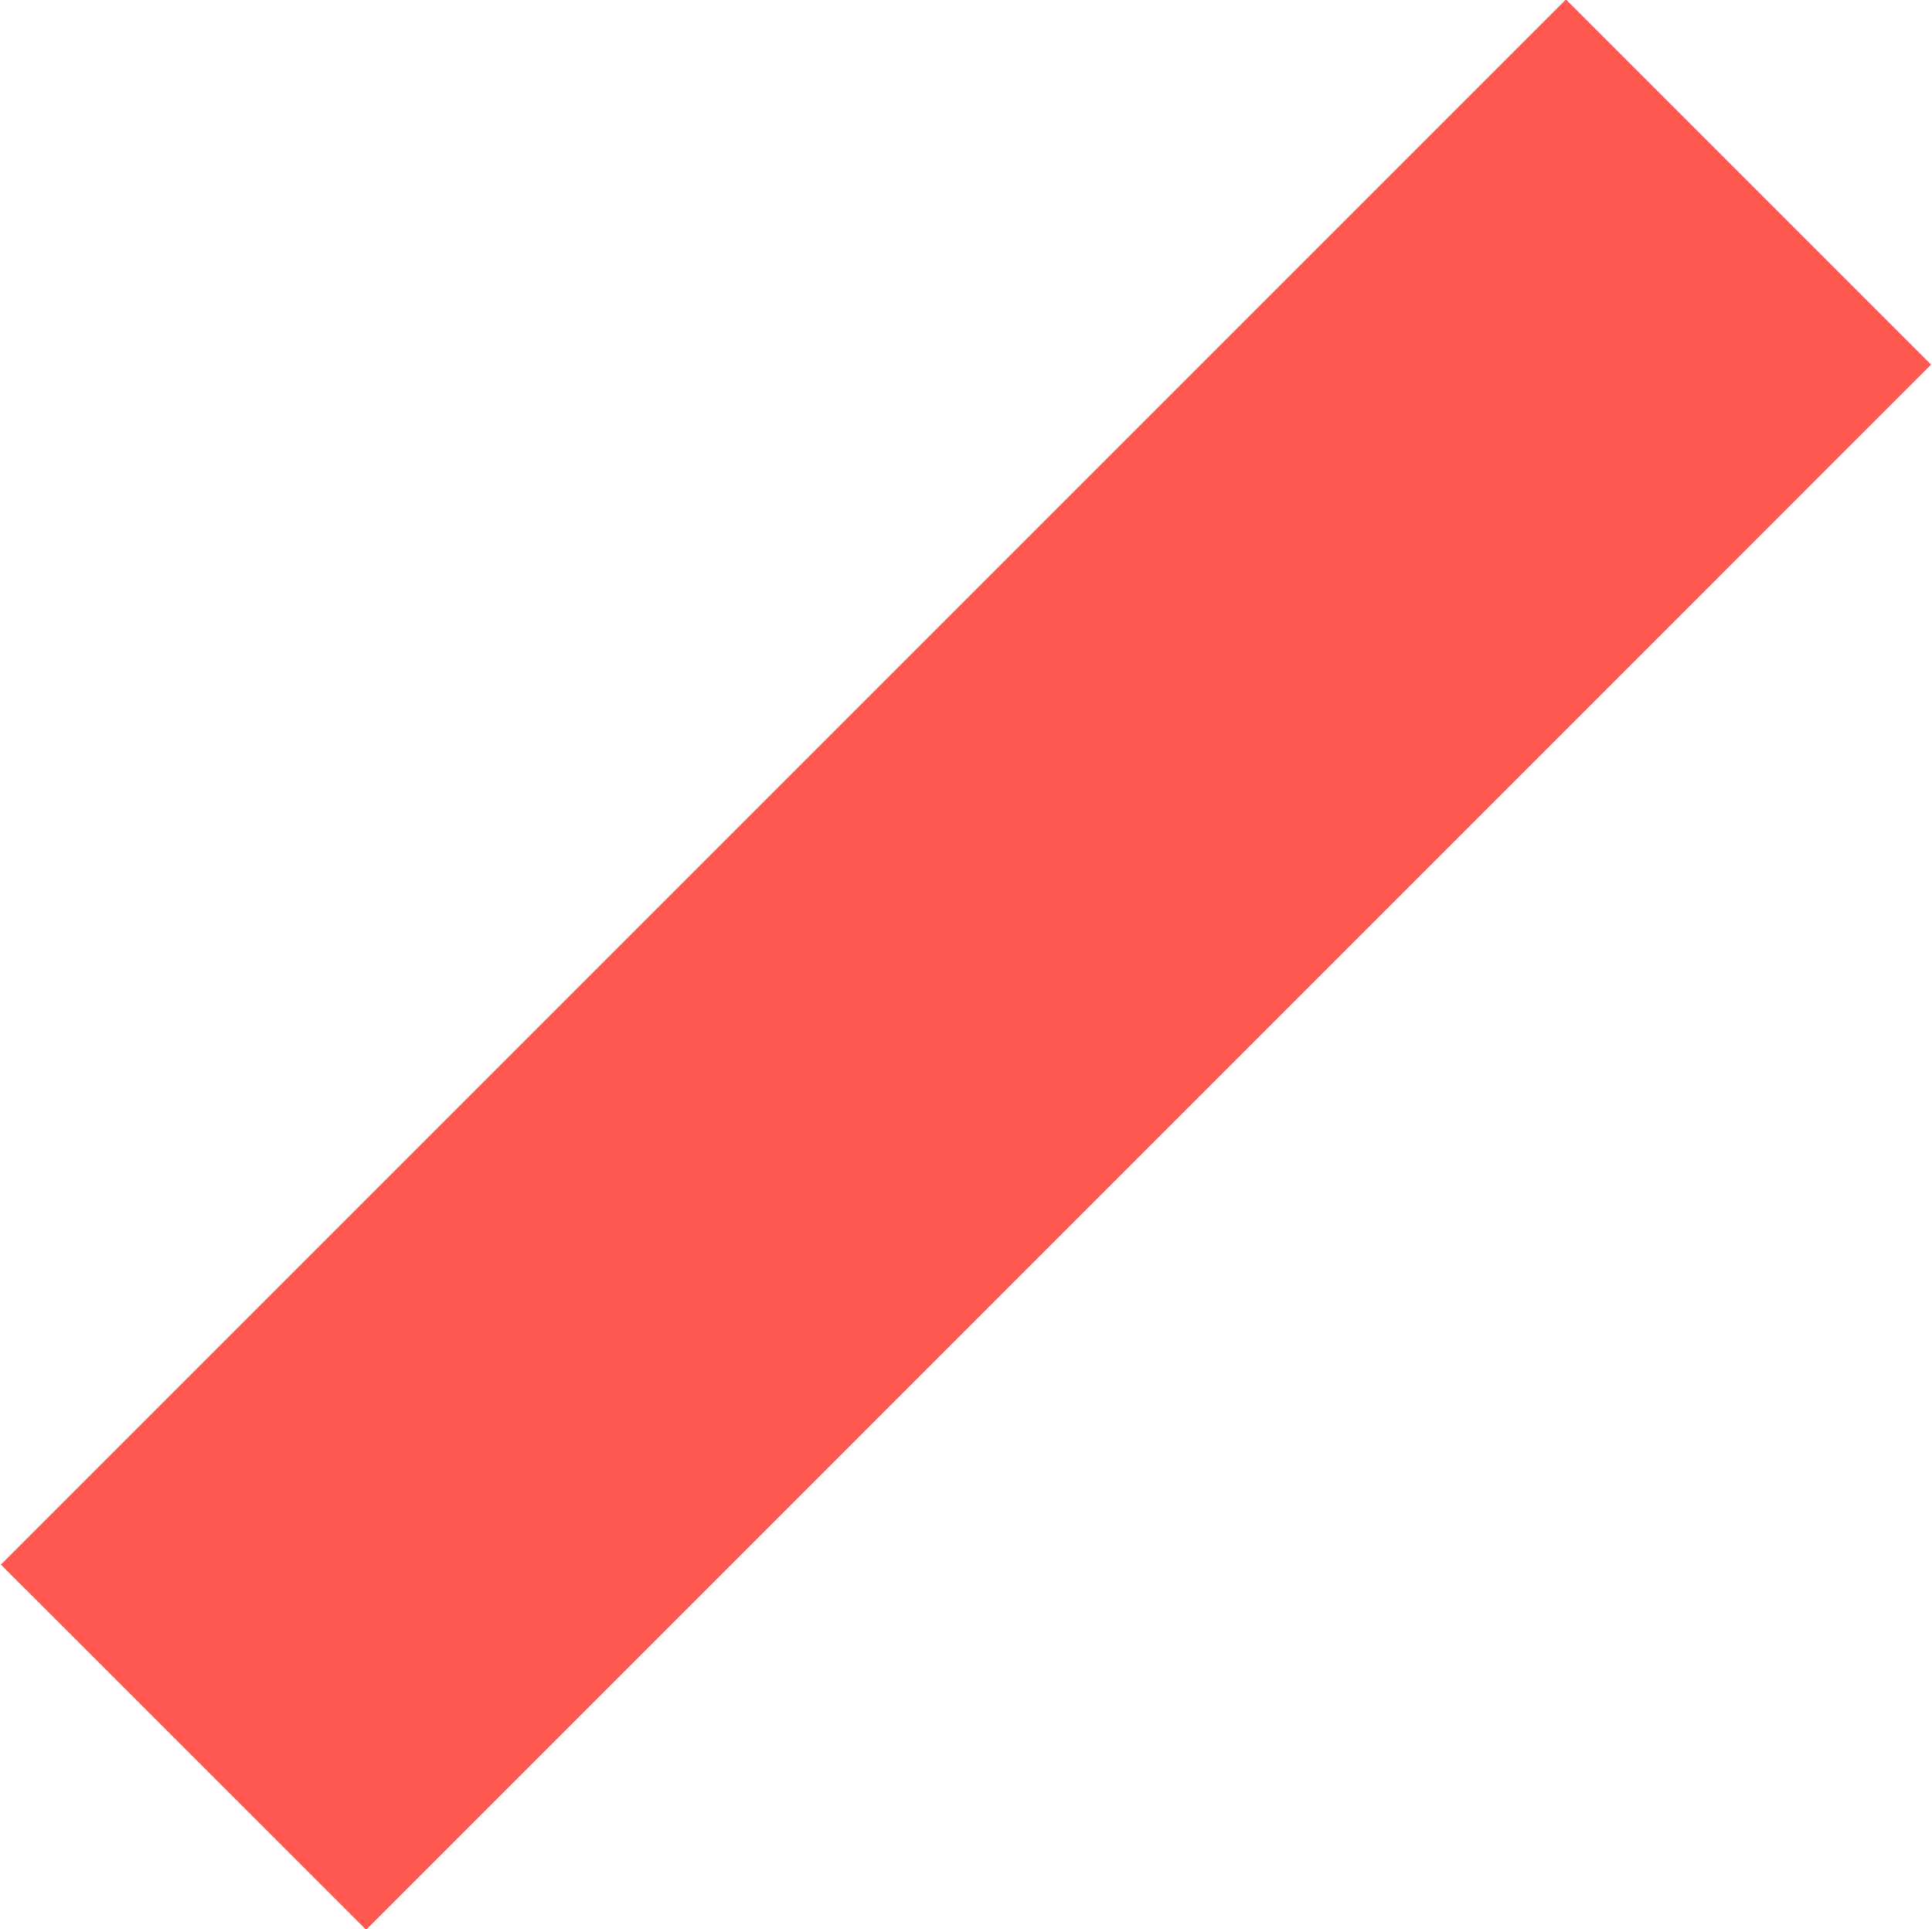 <svg xmlns="http://www.w3.org/2000/svg" width="21.656" height="21.624" viewBox="0 0 21.656 21.624">
  <defs>
    <style>
      .cls-1 {
        fill: #fe5851;
        fill-rule: evenodd;
      }
    </style>
  </defs>
  <path id="Форма" class="cls-1" d="M192.959,519.182l4.093,4.093L179.51,540.818l-4.094-4.093Z" transform="translate(-175.406 -519.188)"/>
</svg>
